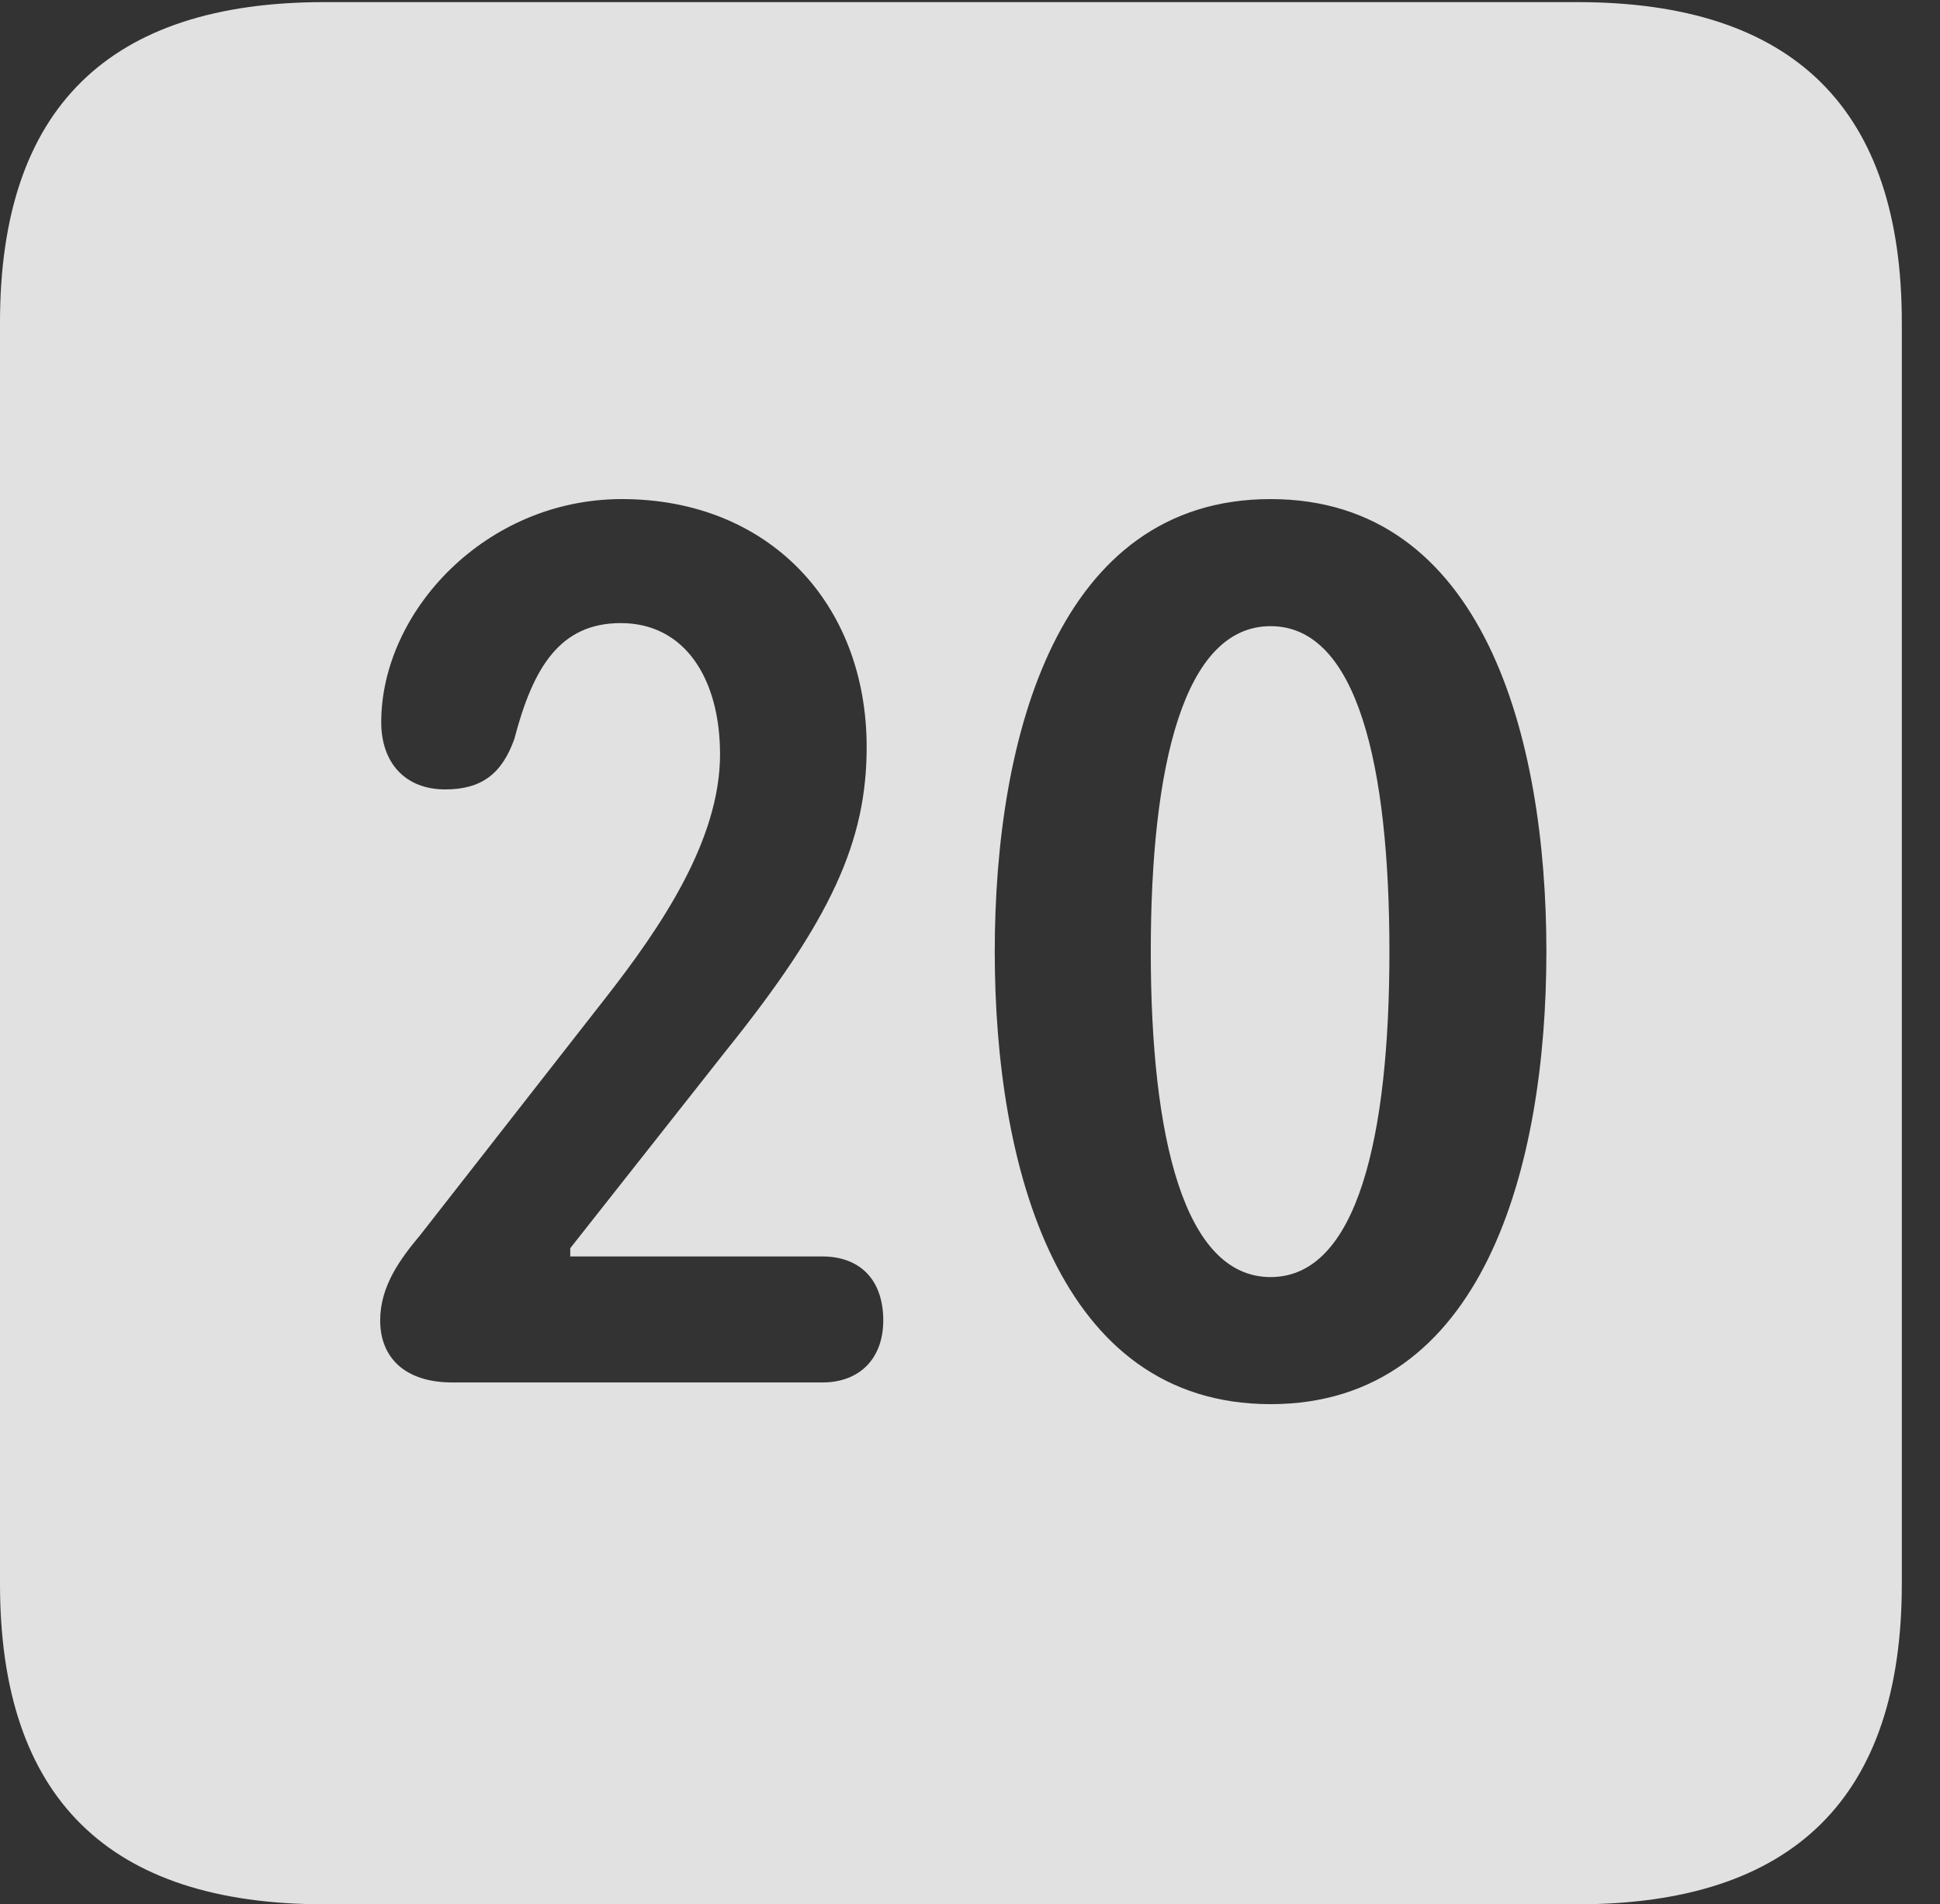 <?xml version="1.0" encoding="UTF-8"?>
<!--Generator: Apple Native CoreSVG 232.5-->
<!DOCTYPE svg
PUBLIC "-//W3C//DTD SVG 1.1//EN"
       "http://www.w3.org/Graphics/SVG/1.1/DTD/svg11.dtd">
<svg version="1.1" xmlns="http://www.w3.org/2000/svg" xmlns:xlink="http://www.w3.org/1999/xlink" width="18.34" height="17.998">
 <rect width="100%" height="100%" fill="#333333" stroke="none"/>
 <g>
  <rect height="17.998" opacity="0" width="18.34" x="0" y="0"/>
  <path d="M17.979 3.047L17.979 14.971C17.979 16.982 16.963 17.998 14.912 17.998L3.066 17.998C1.025 17.998 0 16.992 0 14.971L0 3.047C0 1.025 1.025 0.02 3.066 0.02L14.912 0.02C16.963 0.02 17.979 1.035 17.979 3.047ZM9.404 8.994C9.404 11.025 10 13.271 12.012 13.271C14.023 13.271 14.619 11.025 14.619 8.994C14.619 6.963 14.023 4.717 12.012 4.717C10 4.717 9.404 6.963 9.404 8.994ZM3.604 6.826C3.604 7.207 3.828 7.461 4.209 7.461C4.551 7.461 4.746 7.314 4.863 6.982C5.039 6.309 5.293 5.889 5.869 5.889C6.475 5.889 6.807 6.416 6.807 7.129C6.807 7.939 6.25 8.76 5.723 9.434L3.975 11.67C3.779 11.904 3.594 12.158 3.594 12.48C3.594 12.822 3.818 13.066 4.277 13.066L7.773 13.066C8.135 13.066 8.35 12.832 8.35 12.48C8.35 12.09 8.125 11.875 7.773 11.875L5.391 11.875L5.391 11.797L6.855 9.941C7.861 8.691 8.193 7.949 8.193 7.061C8.193 5.703 7.266 4.717 5.879 4.717C4.59 4.717 3.604 5.781 3.604 6.826ZM13.135 8.994C13.135 10.742 12.832 12.07 12.012 12.07C11.191 12.07 10.879 10.742 10.879 8.994C10.879 7.236 11.191 5.918 12.012 5.918C12.832 5.918 13.135 7.236 13.135 8.994Z" fill="#ffffff" fill-opacity="0.85"/>
 </g>
</svg>
